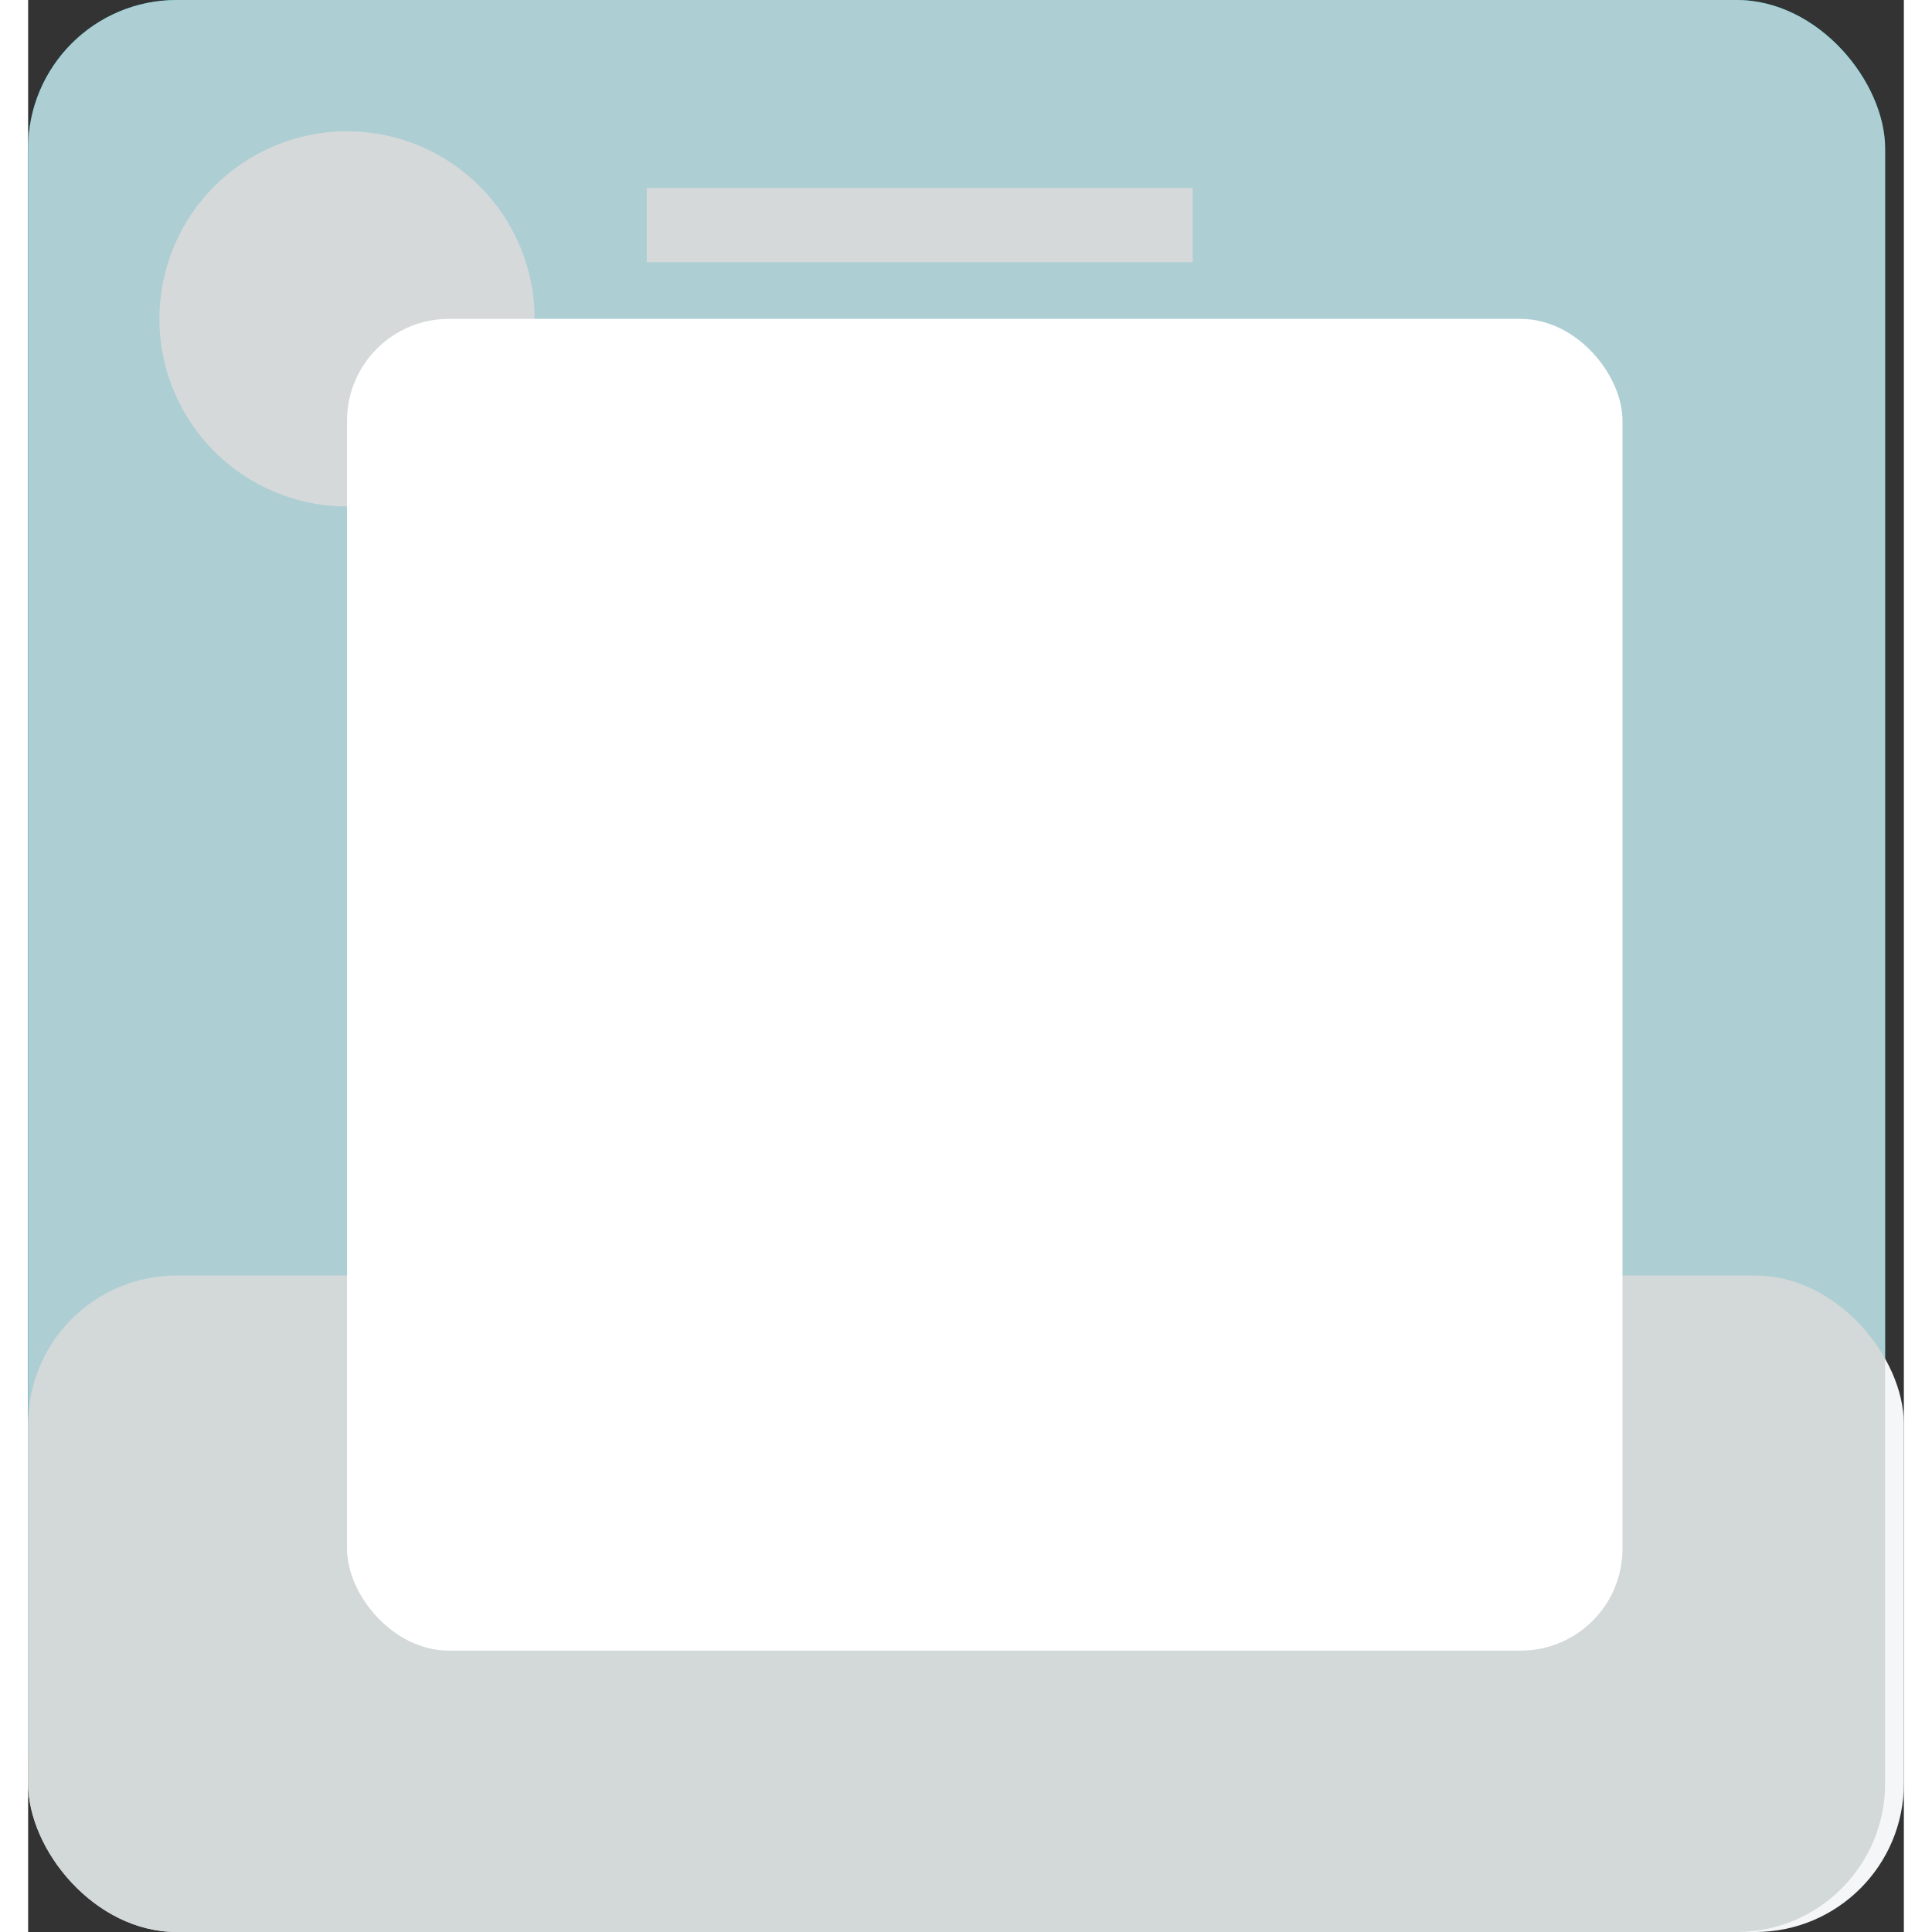 <svg width="100" height="100" viewBox="0 0 100 103" xmlns="http://www.w3.org/2000/svg"><rect x="0" y="0" width="100" height="103" fill="#333333" stroke="none"/><g fill="none" fill-rule="evenodd"><rect fill="#00BCD4" width="99" height="101" rx="7.92"/><rect fill="#F4F6F7" y="68" width="100" height="35" rx="7.92"/><path d="M34.964 13.98H62.09v-3.96H32.984v3.96h1.98zm0 9H62.09v-3.96H32.984v3.96h1.98zM17 27c5.523 0 10-4.477 10-10S22.523 7 17 7 7 11.477 7 17s4.477 10 10 10z" fill="#FFF"/><rect fill-opacity=".84" fill="#CED2D4" width="99" height="103" rx="7.92"/><rect fill="#FFF" x="17" y="17" width="68" height="71" rx="5.433"/></g></svg>